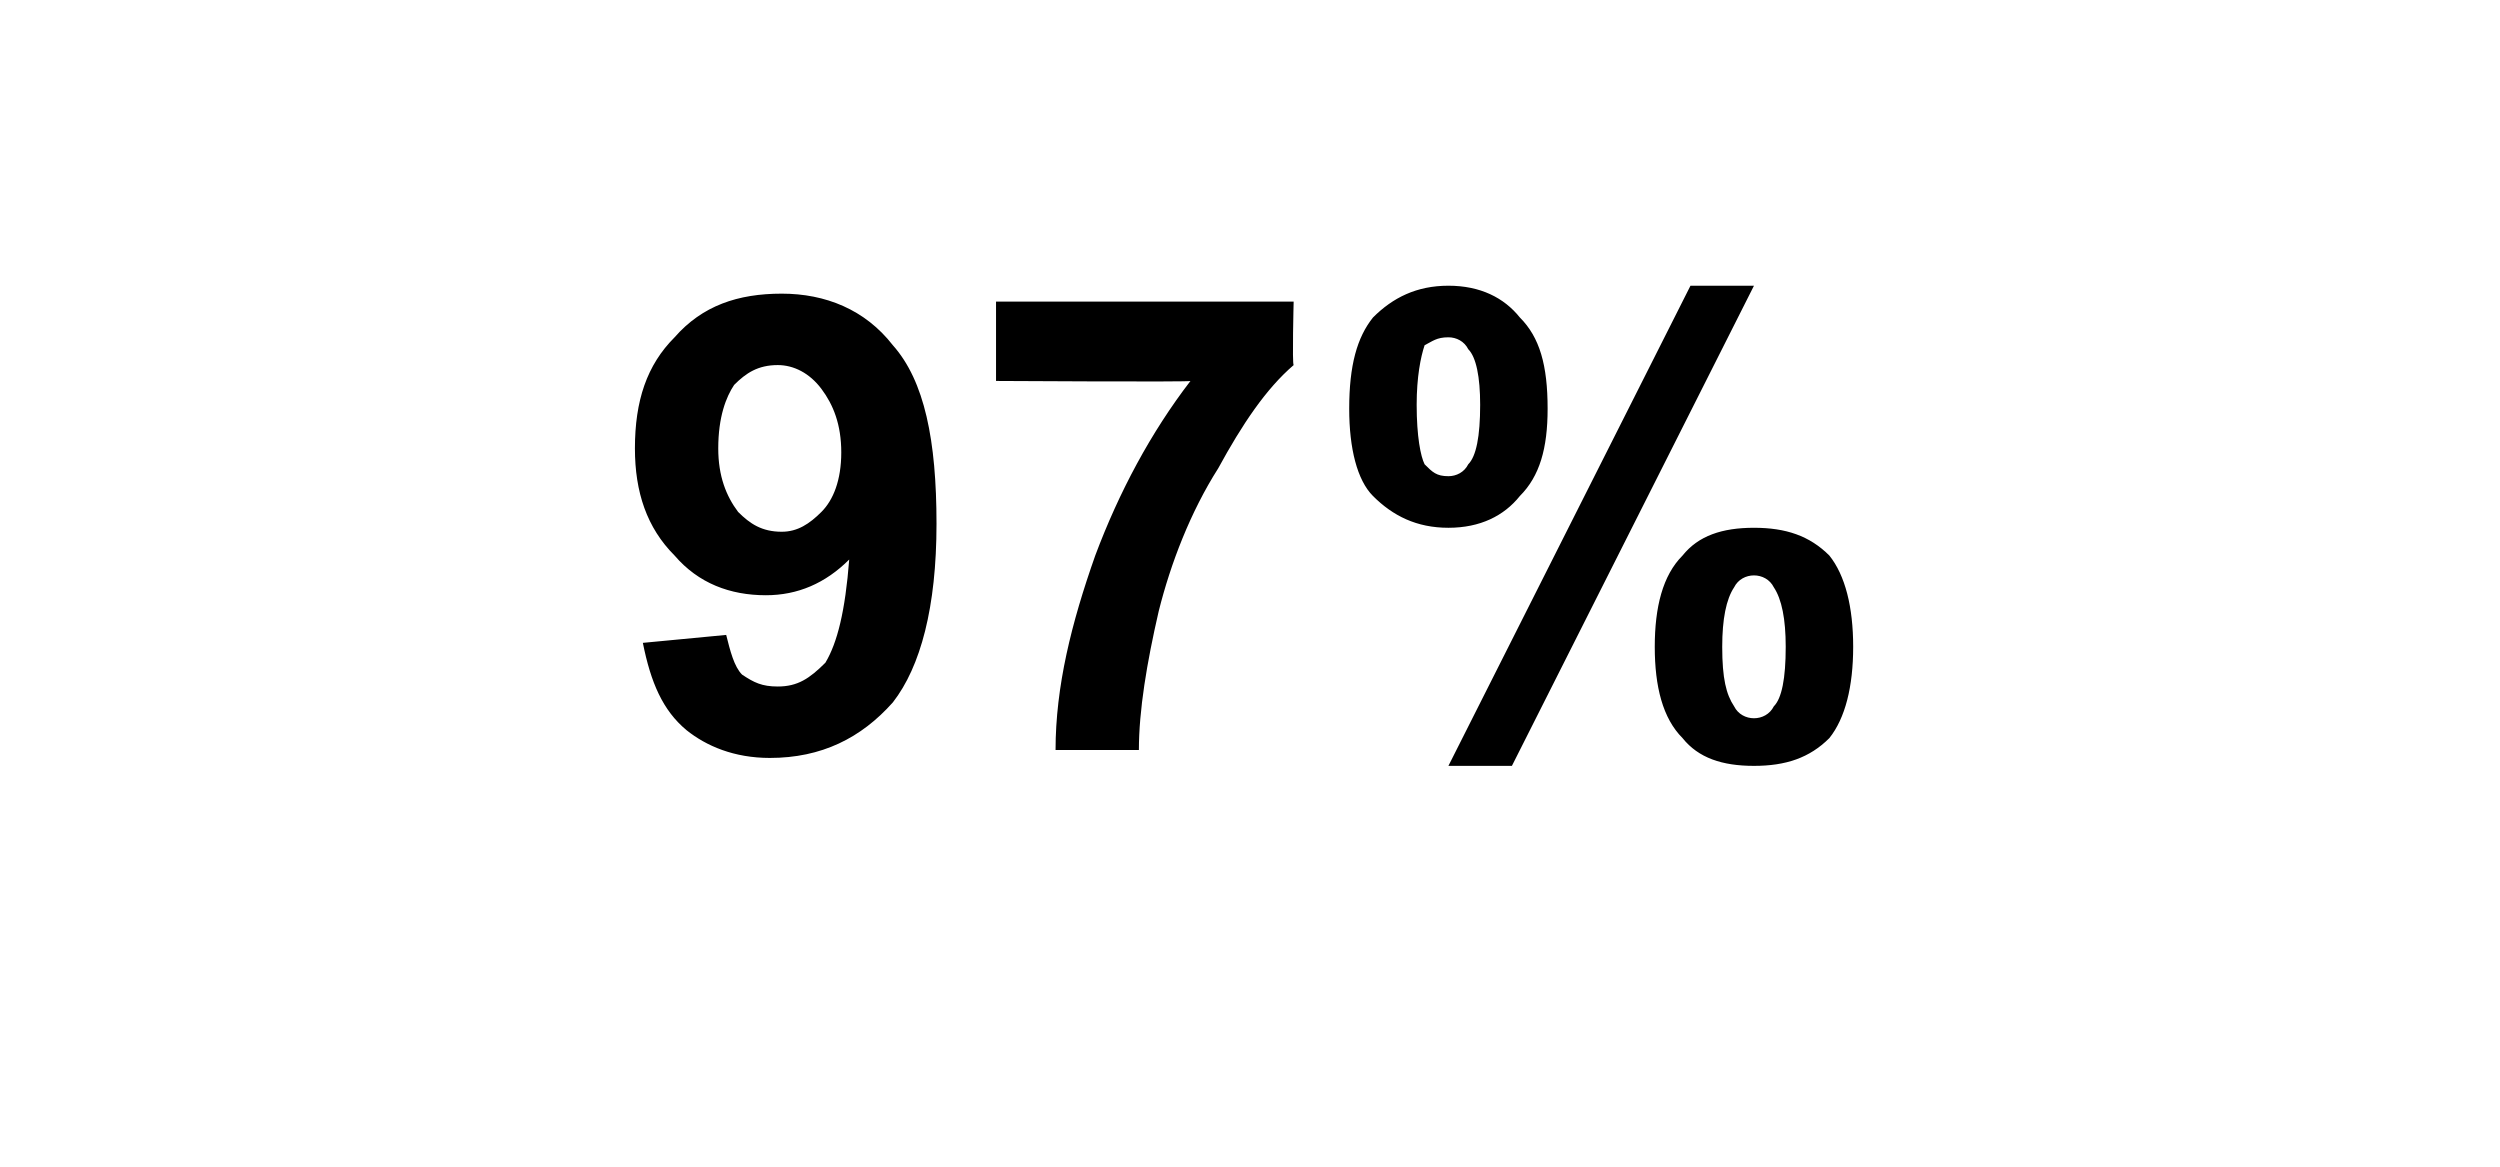 <?xml version="1.0" standalone="no"?><!DOCTYPE svg PUBLIC "-//W3C//DTD SVG 1.1//EN" "http://www.w3.org/Graphics/SVG/1.1/DTD/svg11.dtd"><svg xmlns="http://www.w3.org/2000/svg" version="1.1" width="63px" height="29.4px" viewBox="0 -1 63 29.4" style="top:-1px">  <desc>97%</desc>  <defs/>  <g id="Polygon33584">    <path d="M 16.2 15.2 C 16.2 15.2 18.3 15 18.3 15 C 18.4 15.4 18.5 15.8 18.7 16 C 19 16.2 19.2 16.3 19.6 16.3 C 20.1 16.3 20.4 16.1 20.8 15.7 C 21.1 15.2 21.3 14.4 21.4 13.1 C 20.8 13.7 20.1 14 19.3 14 C 18.4 14 17.6 13.7 17 13 C 16.3 12.3 16 11.4 16 10.3 C 16 9.1 16.3 8.2 17 7.5 C 17.7 6.7 18.6 6.4 19.7 6.4 C 20.8 6.4 21.8 6.8 22.5 7.7 C 23.3 8.6 23.6 10.1 23.6 12.2 C 23.6 14.3 23.2 15.8 22.5 16.7 C 21.7 17.6 20.7 18.1 19.4 18.1 C 18.5 18.1 17.8 17.8 17.3 17.4 C 16.7 16.9 16.4 16.2 16.2 15.2 Z M 21.2 10.4 C 21.2 9.7 21 9.2 20.7 8.8 C 20.4 8.4 20 8.2 19.6 8.2 C 19.1 8.2 18.8 8.4 18.5 8.7 C 18.3 9 18.1 9.5 18.1 10.3 C 18.1 11 18.3 11.5 18.6 11.9 C 18.9 12.2 19.2 12.4 19.7 12.4 C 20.1 12.4 20.4 12.2 20.7 11.9 C 21 11.6 21.2 11.1 21.2 10.4 Z M 25.1 8.6 L 25.1 6.6 L 32.6 6.6 C 32.6 6.6 32.56 8.18 32.6 8.2 C 31.9 8.8 31.3 9.7 30.7 10.8 C 30 11.9 29.5 13.2 29.2 14.4 C 28.9 15.7 28.7 16.9 28.7 17.9 C 28.7 17.9 26.6 17.9 26.6 17.9 C 26.6 16.3 27 14.7 27.6 13 C 28.2 11.4 29 9.9 30 8.6 C 30.04 8.63 25.1 8.6 25.1 8.6 Z M 34 9.3 C 34 8.2 34.2 7.5 34.6 7 C 35.1 6.5 35.7 6.2 36.5 6.2 C 37.3 6.2 37.9 6.5 38.3 7 C 38.8 7.5 39 8.2 39 9.3 C 39 10.3 38.8 11 38.3 11.5 C 37.9 12 37.3 12.3 36.5 12.3 C 35.7 12.3 35.1 12 34.6 11.5 C 34.2 11.1 34 10.3 34 9.3 Z M 35.9 7.7 C 35.8 8 35.7 8.5 35.7 9.2 C 35.7 10 35.8 10.5 35.9 10.7 C 36.1 10.9 36.2 11 36.5 11 C 36.7 11 36.9 10.9 37 10.7 C 37.2 10.5 37.3 10 37.3 9.2 C 37.3 8.5 37.2 8 37 7.8 C 36.9 7.6 36.7 7.5 36.5 7.5 C 36.2 7.5 36.1 7.6 35.9 7.7 C 35.9 7.7 35.9 7.7 35.9 7.7 Z M 38.1 18.3 L 36.5 18.3 L 42.6 6.2 L 44.2 6.2 L 38.1 18.3 Z M 41.7 15.3 C 41.7 14.3 41.9 13.5 42.4 13 C 42.8 12.5 43.4 12.3 44.2 12.3 C 45 12.3 45.6 12.5 46.1 13 C 46.5 13.5 46.7 14.3 46.7 15.3 C 46.7 16.3 46.5 17.1 46.1 17.6 C 45.6 18.1 45 18.3 44.2 18.3 C 43.4 18.3 42.8 18.1 42.4 17.6 C 41.9 17.1 41.7 16.3 41.7 15.3 Z M 43.7 13.8 C 43.5 14.1 43.4 14.6 43.4 15.3 C 43.4 16.1 43.5 16.5 43.7 16.8 C 43.8 17 44 17.1 44.2 17.1 C 44.4 17.1 44.6 17 44.7 16.8 C 44.9 16.6 45 16.1 45 15.3 C 45 14.6 44.9 14.1 44.7 13.8 C 44.6 13.6 44.4 13.5 44.2 13.5 C 44 13.5 43.8 13.6 43.7 13.8 C 43.7 13.8 43.7 13.8 43.7 13.8 Z " stroke="none" fill="#000"/>  </g></svg>